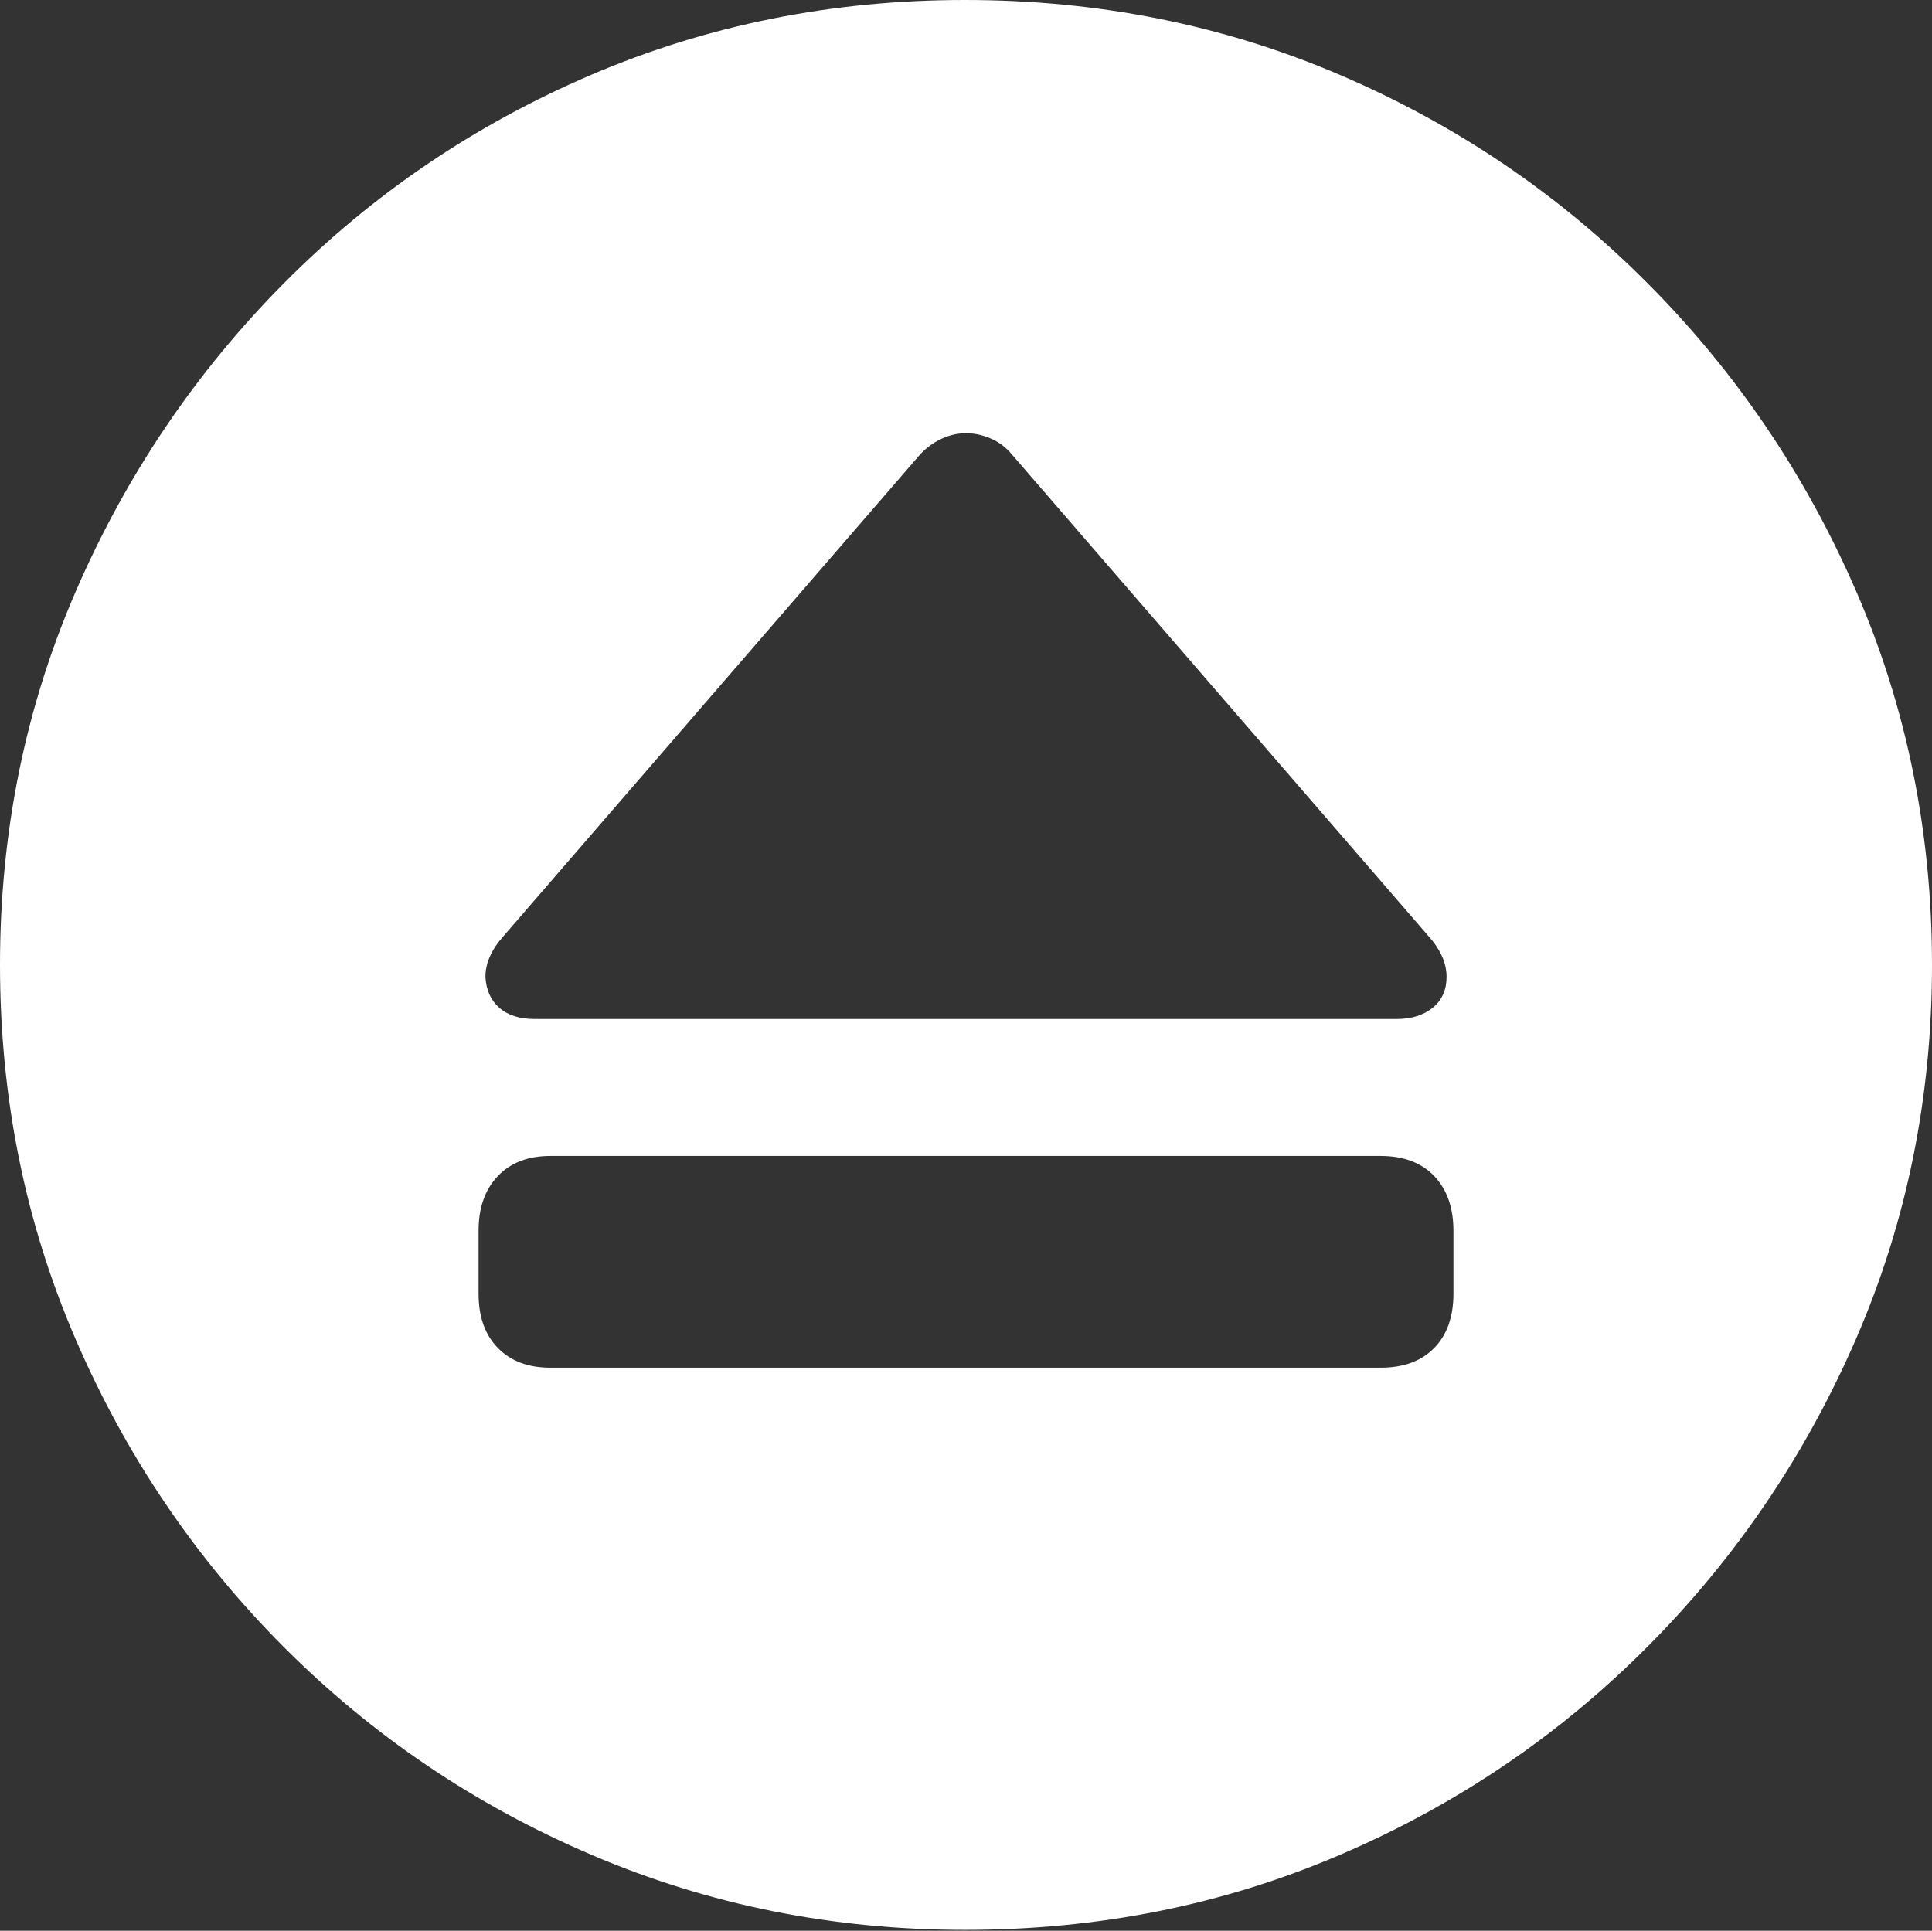 <?xml version="1.0" encoding="UTF-8"?>
<!--Generator: Apple Native CoreSVG 175-->
<!DOCTYPE svg
PUBLIC "-//W3C//DTD SVG 1.1//EN"
       "http://www.w3.org/Graphics/SVG/1.1/DTD/svg11.dtd">
<svg version="1.1" xmlns="http://www.w3.org/2000/svg" xmlns:xlink="http://www.w3.org/1999/xlink" width="19.16" height="19.15">
 <rect width="100%" height="100%" fill="#333333" stroke="none"/>
 <g>
  <rect height="19.15" opacity="0" width="19.16" x="0" y="0"/>
  <path d="M9.57 19.141Q11.553 19.141 13.286 18.398Q15.02 17.656 16.338 16.333Q17.656 15.01 18.408 13.276Q19.16 11.543 19.16 9.57Q19.16 7.598 18.408 5.864Q17.656 4.131 16.338 2.808Q15.02 1.484 13.286 0.742Q11.553 0 9.57 0Q7.598 0 5.864 0.742Q4.131 1.484 2.817 2.808Q1.504 4.131 0.752 5.864Q0 7.598 0 9.57Q0 11.543 0.747 13.276Q1.494 15.01 2.812 16.333Q4.131 17.656 5.869 18.398Q7.607 19.141 9.57 19.141ZM5.459 13.565Q5.127 13.565 4.937 13.369Q4.746 13.174 4.746 12.832L4.746 12.207Q4.746 11.865 4.937 11.665Q5.127 11.465 5.459 11.465L13.691 11.465Q14.033 11.465 14.224 11.665Q14.414 11.865 14.414 12.207L14.414 12.832Q14.414 13.174 14.224 13.369Q14.033 13.565 13.691 13.565ZM5.303 10.107Q5.078 10.107 4.951 9.995Q4.824 9.883 4.814 9.688Q4.814 9.482 5 9.277L9.121 4.512Q9.209 4.414 9.331 4.355Q9.453 4.297 9.58 4.297Q9.707 4.297 9.829 4.351Q9.951 4.404 10.039 4.512L14.16 9.277Q14.346 9.482 14.346 9.688Q14.346 9.883 14.209 9.995Q14.072 10.107 13.848 10.107Z" fill="#ffffff"/>
 </g>
</svg>
